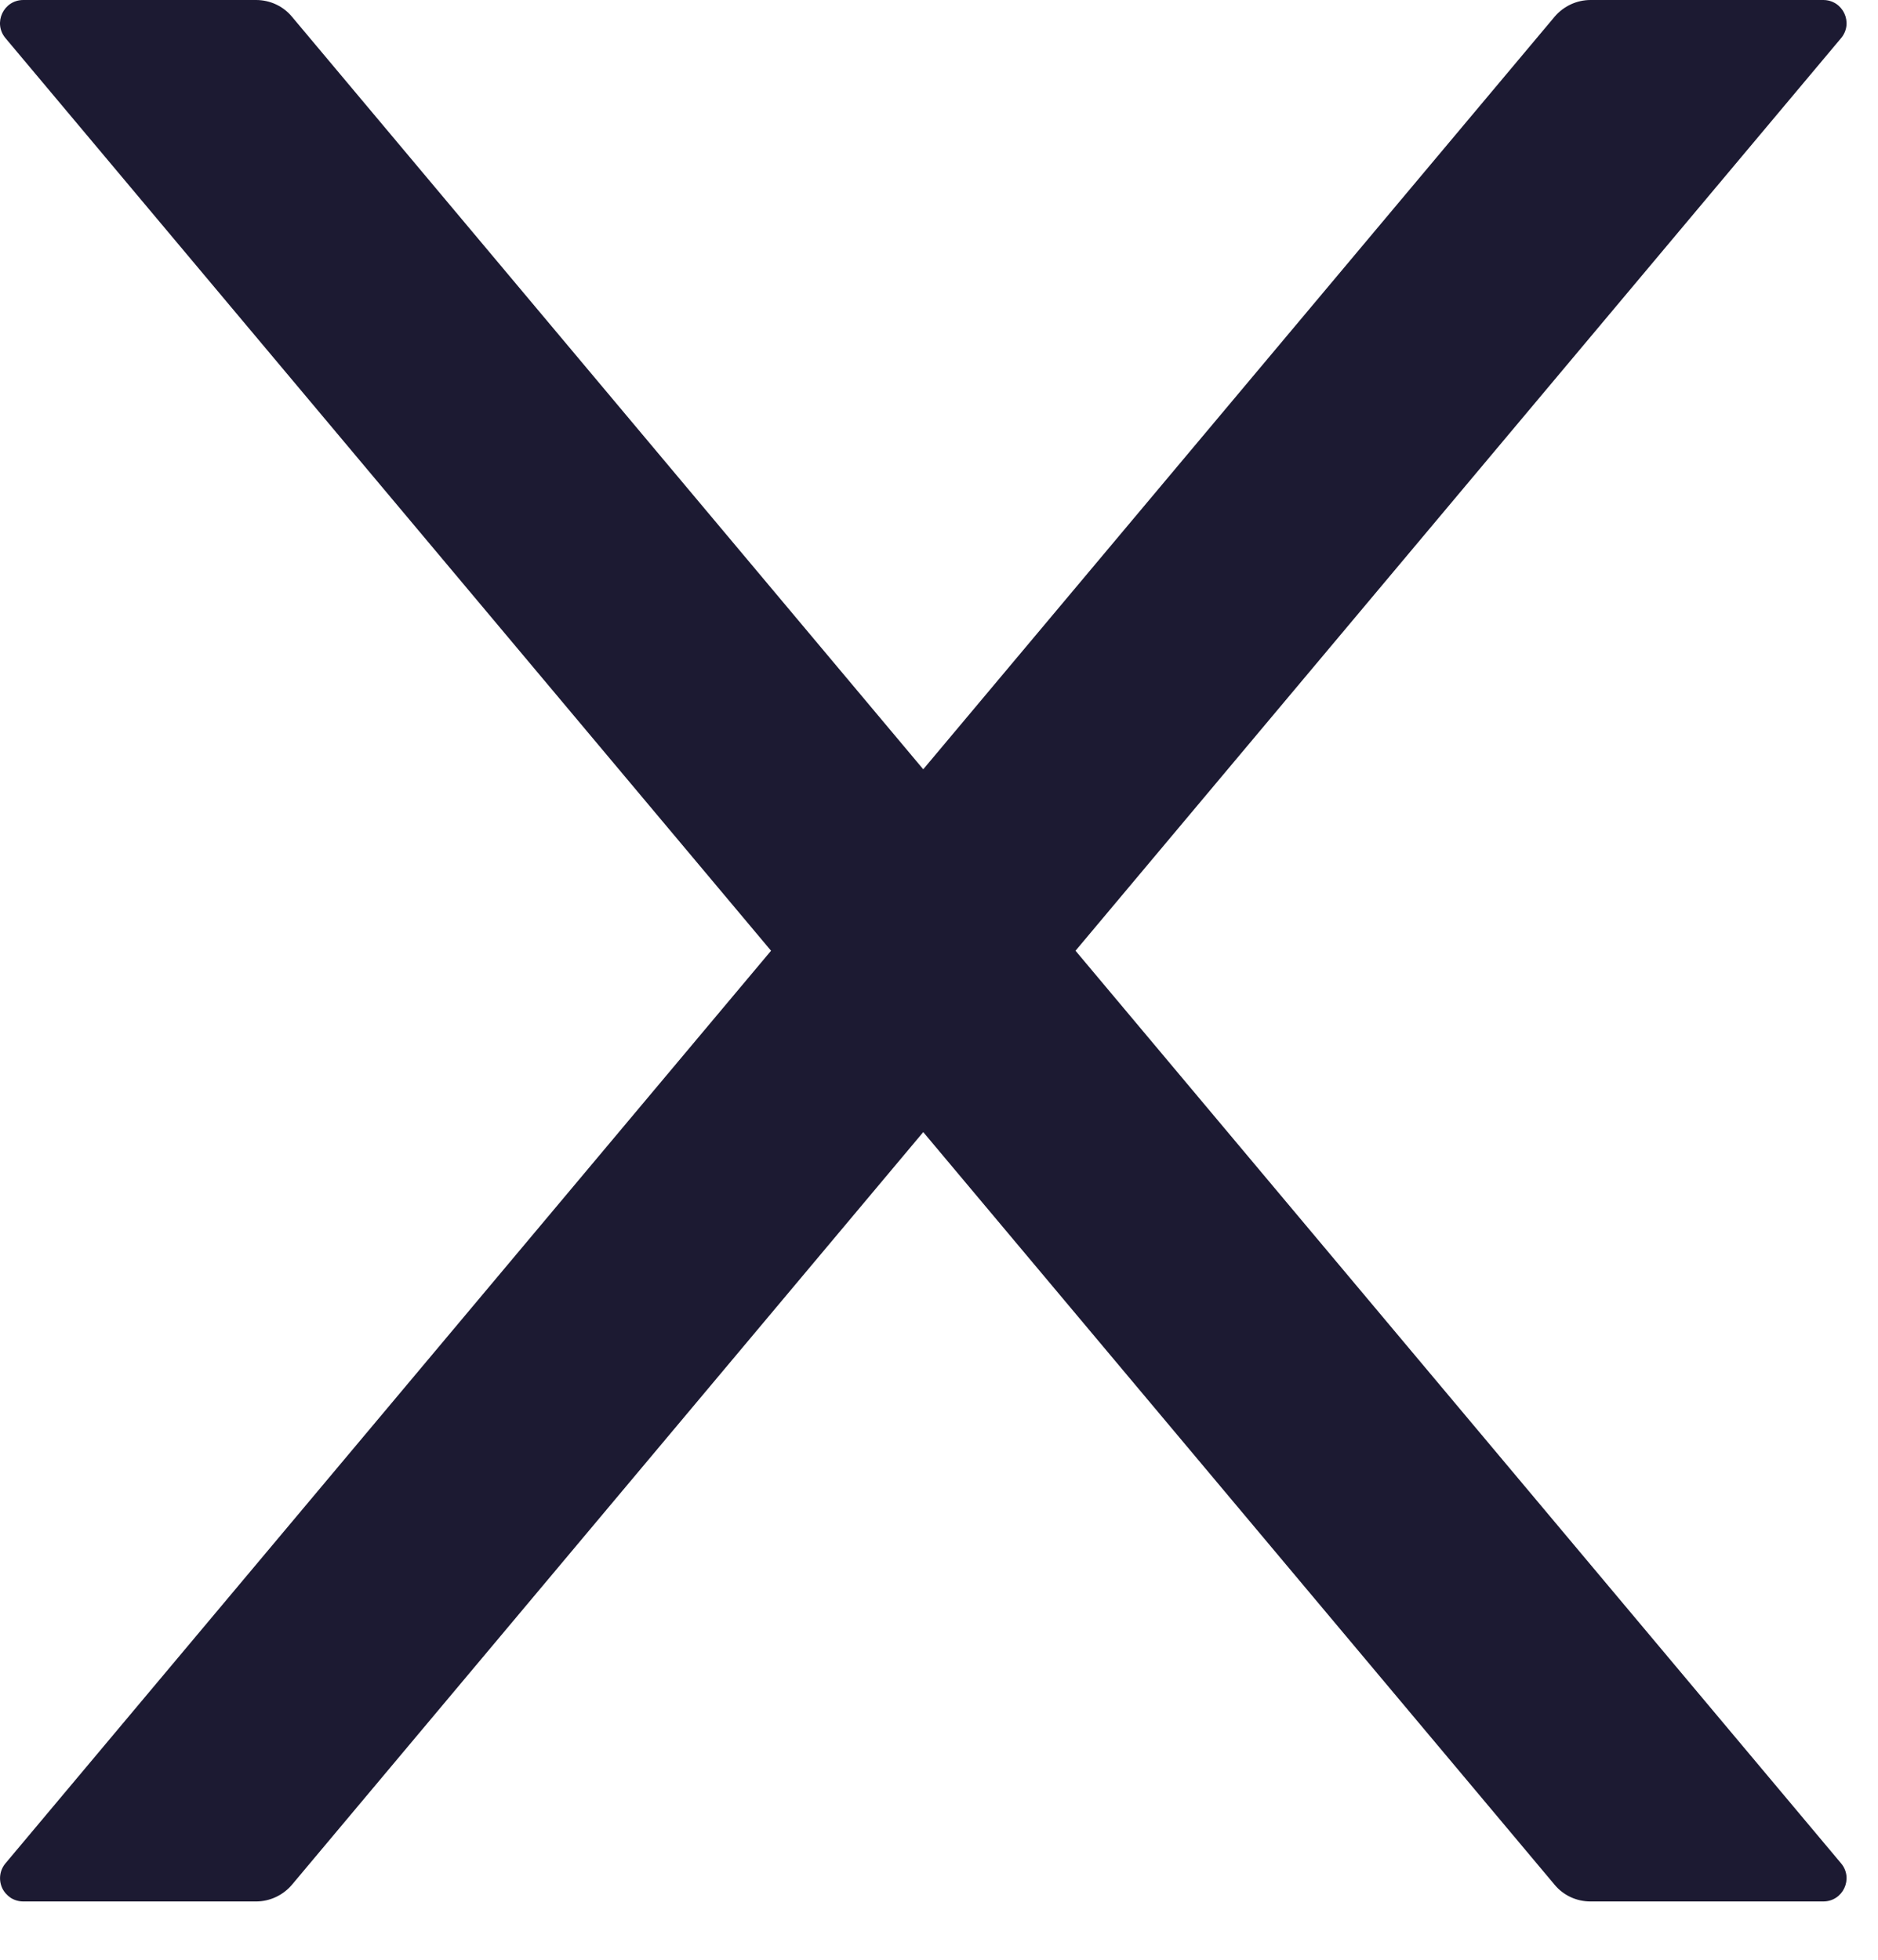 <svg width="23" height="24" viewBox="0 0 23 24" fill="none" xmlns="http://www.w3.org/2000/svg">
<path id="Vector" d="M13.172 11.643L22.547 0.468C22.704 0.282 22.572 0 22.329 0H19.479C19.311 0 19.15 0.075 19.04 0.204L11.307 9.421L3.575 0.204C3.468 0.075 3.307 0 3.136 0H0.286C0.043 0 -0.089 0.282 0.068 0.468L9.443 11.643L0.068 22.818C0.033 22.859 0.01 22.91 0.003 22.964C-0.004 23.018 0.004 23.072 0.027 23.122C0.05 23.171 0.087 23.212 0.132 23.242C0.178 23.271 0.232 23.286 0.286 23.286H3.136C3.304 23.286 3.465 23.211 3.575 23.082L11.307 13.864L19.04 23.082C19.147 23.211 19.307 23.286 19.479 23.286H22.329C22.572 23.286 22.704 23.004 22.547 22.818L13.172 11.643Z" fill="#1C1A32"/>
</svg>
